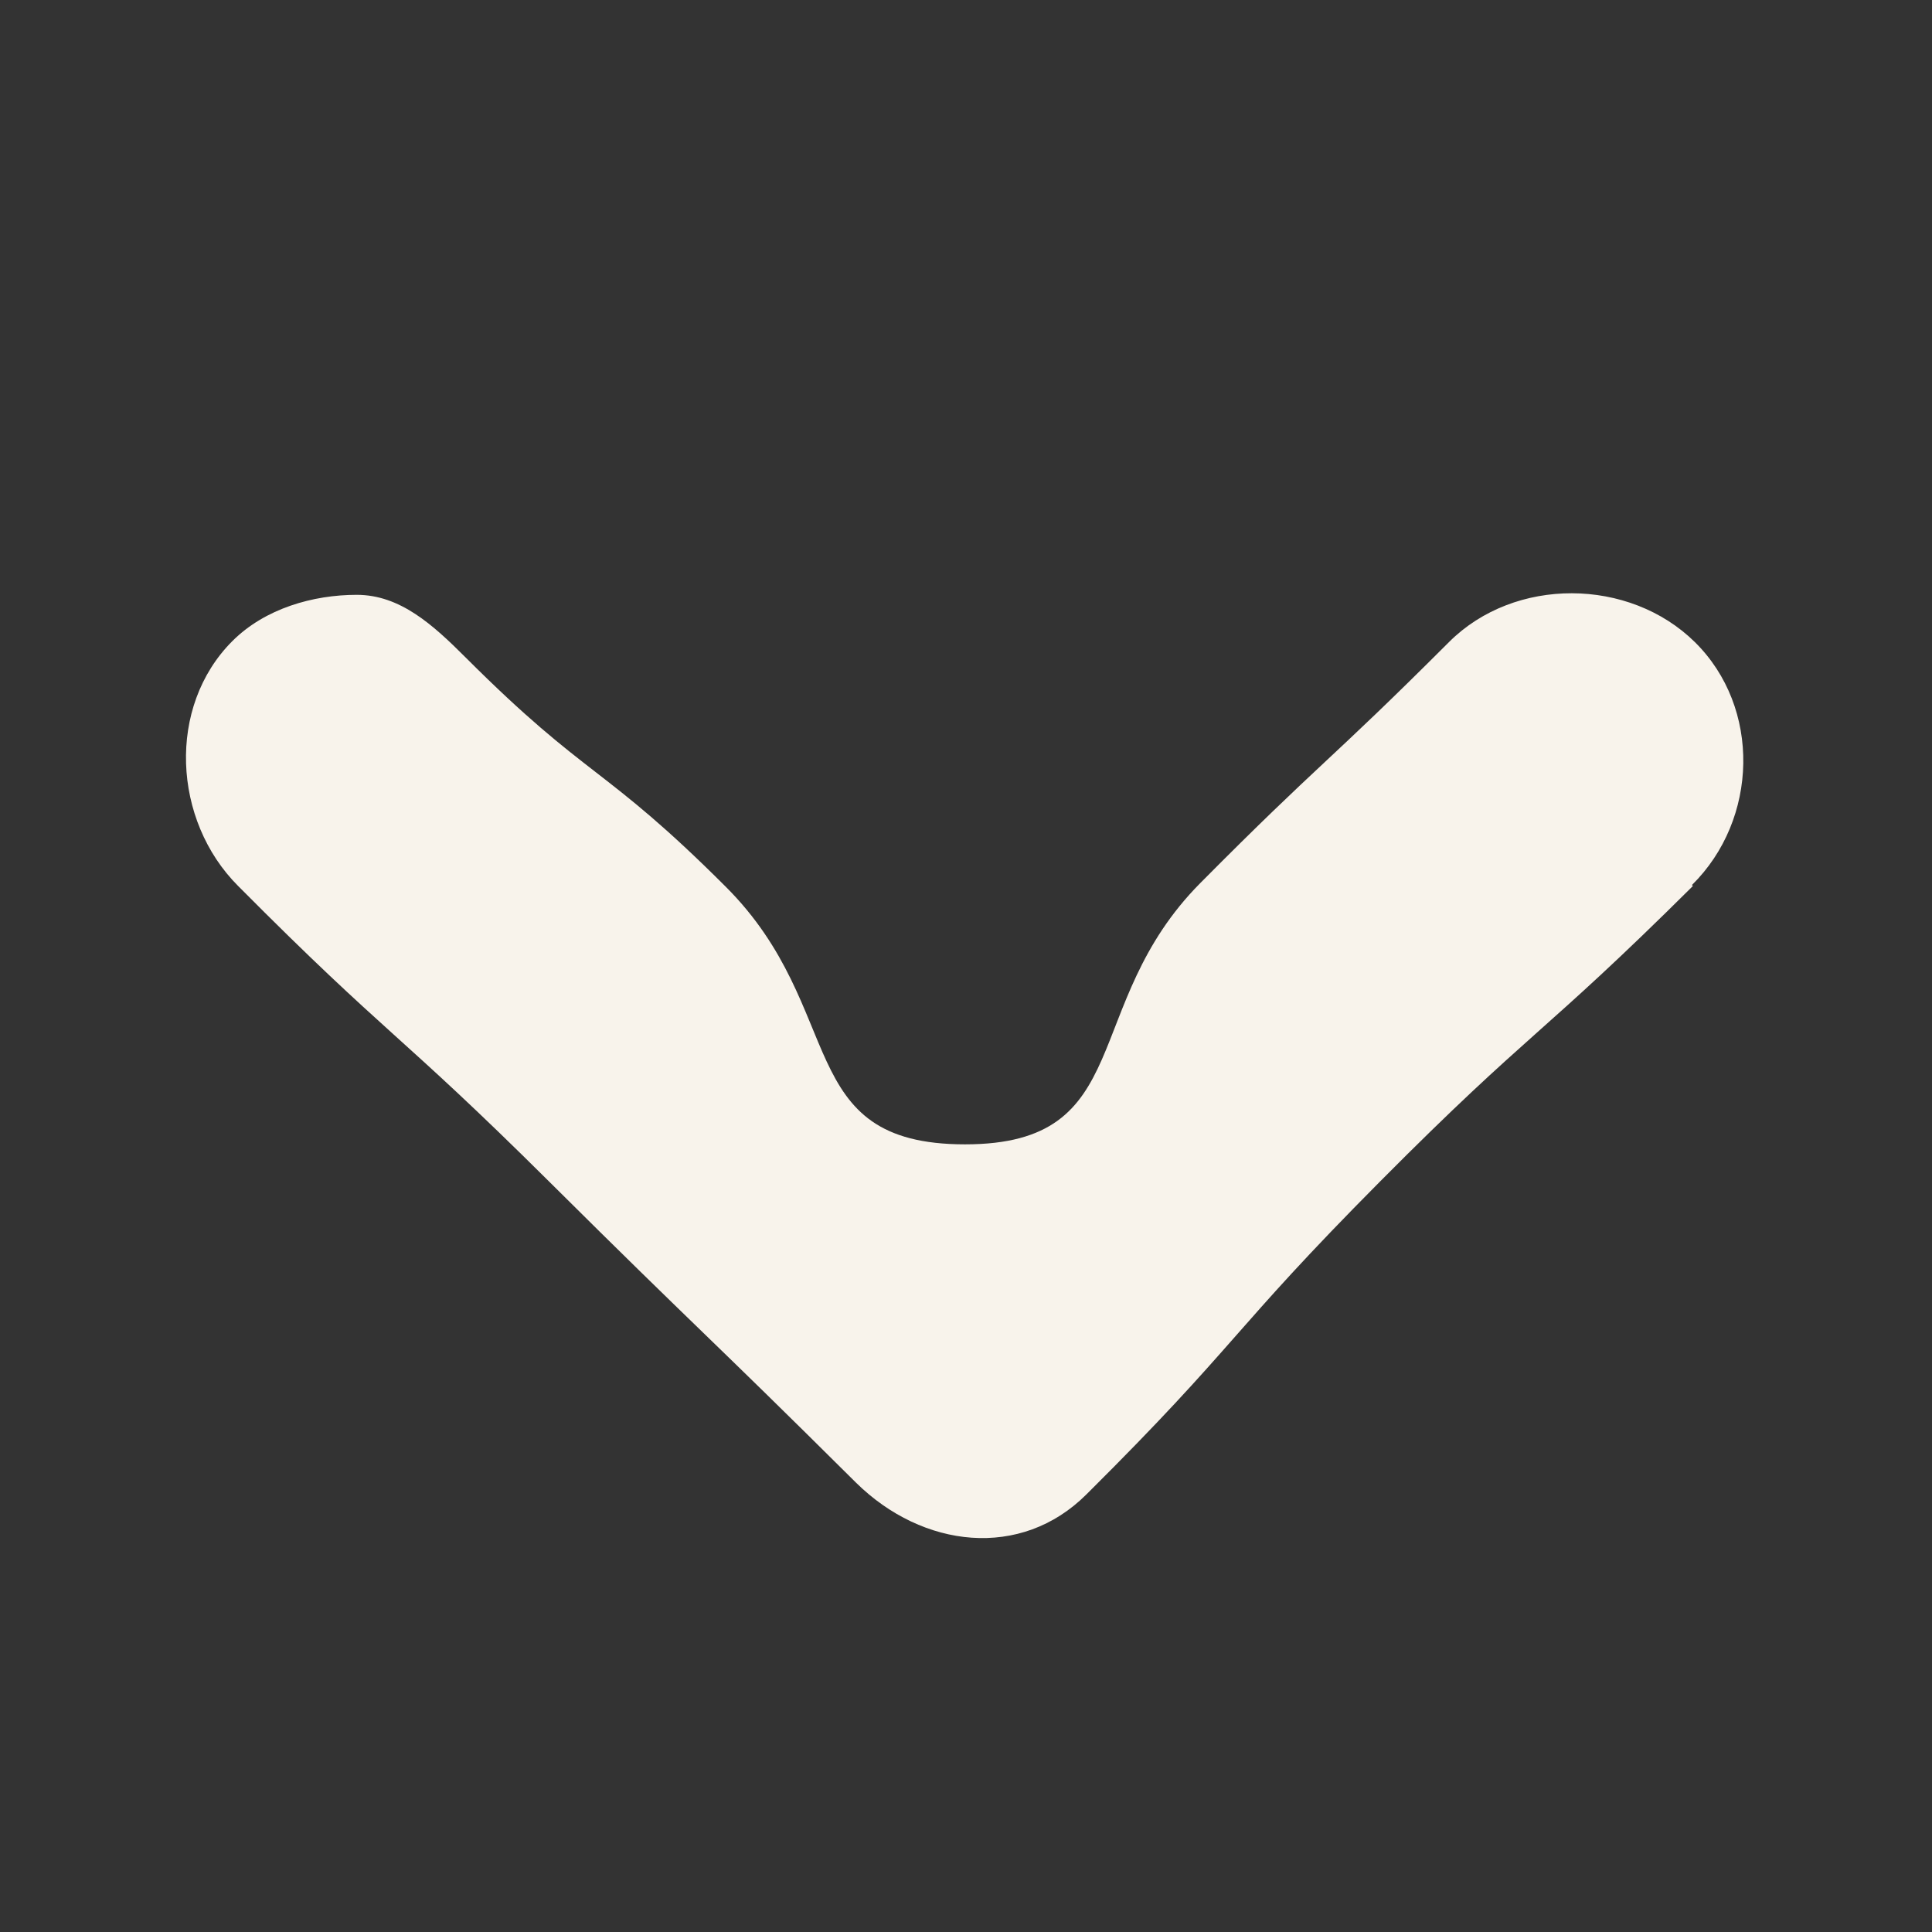 <?xml version="1.0" encoding="UTF-8"?>
<svg id="Layer_2" data-name="Layer 2" xmlns="http://www.w3.org/2000/svg" viewBox="0 0 20.04 20.04">
  <rect x="0" y="0" width="20.04" height="20.04" fill="#333333" stroke="none"/>
  <defs>
    <style>
      .cls-1 {
        fill: #f8f3eb;
      }

      .cls-1, .cls-2 {
        stroke-width: 0px;
      }

      .cls-2 {
        fill: none;
      }
    </style>
  </defs>
  <g id="Layer_1-2" data-name="Layer 1">
    <g>
      <circle class="cls-2" cx="10.02" cy="10.02" r="10.02"/>
      <circle class="cls-2" cx="10.02" cy="10.02" r="10.02"/>
      <circle class="cls-2" cx="10.02" cy="10.02" r="10.02"/>
      <path class="cls-1" d="M17.56,9.19c-1.58,1.57-1.67,1.48-3.24,3.06s-1.47,1.68-3.05,3.25c-.68.68-1.7.56-2.39-.12-1.58-1.57-1.6-1.55-3.18-3.12s-1.66-1.49-3.23-3.07c-.68-.68-.74-1.86-.06-2.54.34-.34.84-.48,1.29-.48s.79.31,1.13.65c1.27,1.27,1.43,1.11,2.7,2.38s.69,2.67,2.48,2.67,1.18-1.44,2.44-2.71,1.31-1.23,2.58-2.5c.68-.68,1.87-.67,2.55,0,.69.68.66,1.84-.03,2.52Z"/>
    </g>
  </g>
</svg>
